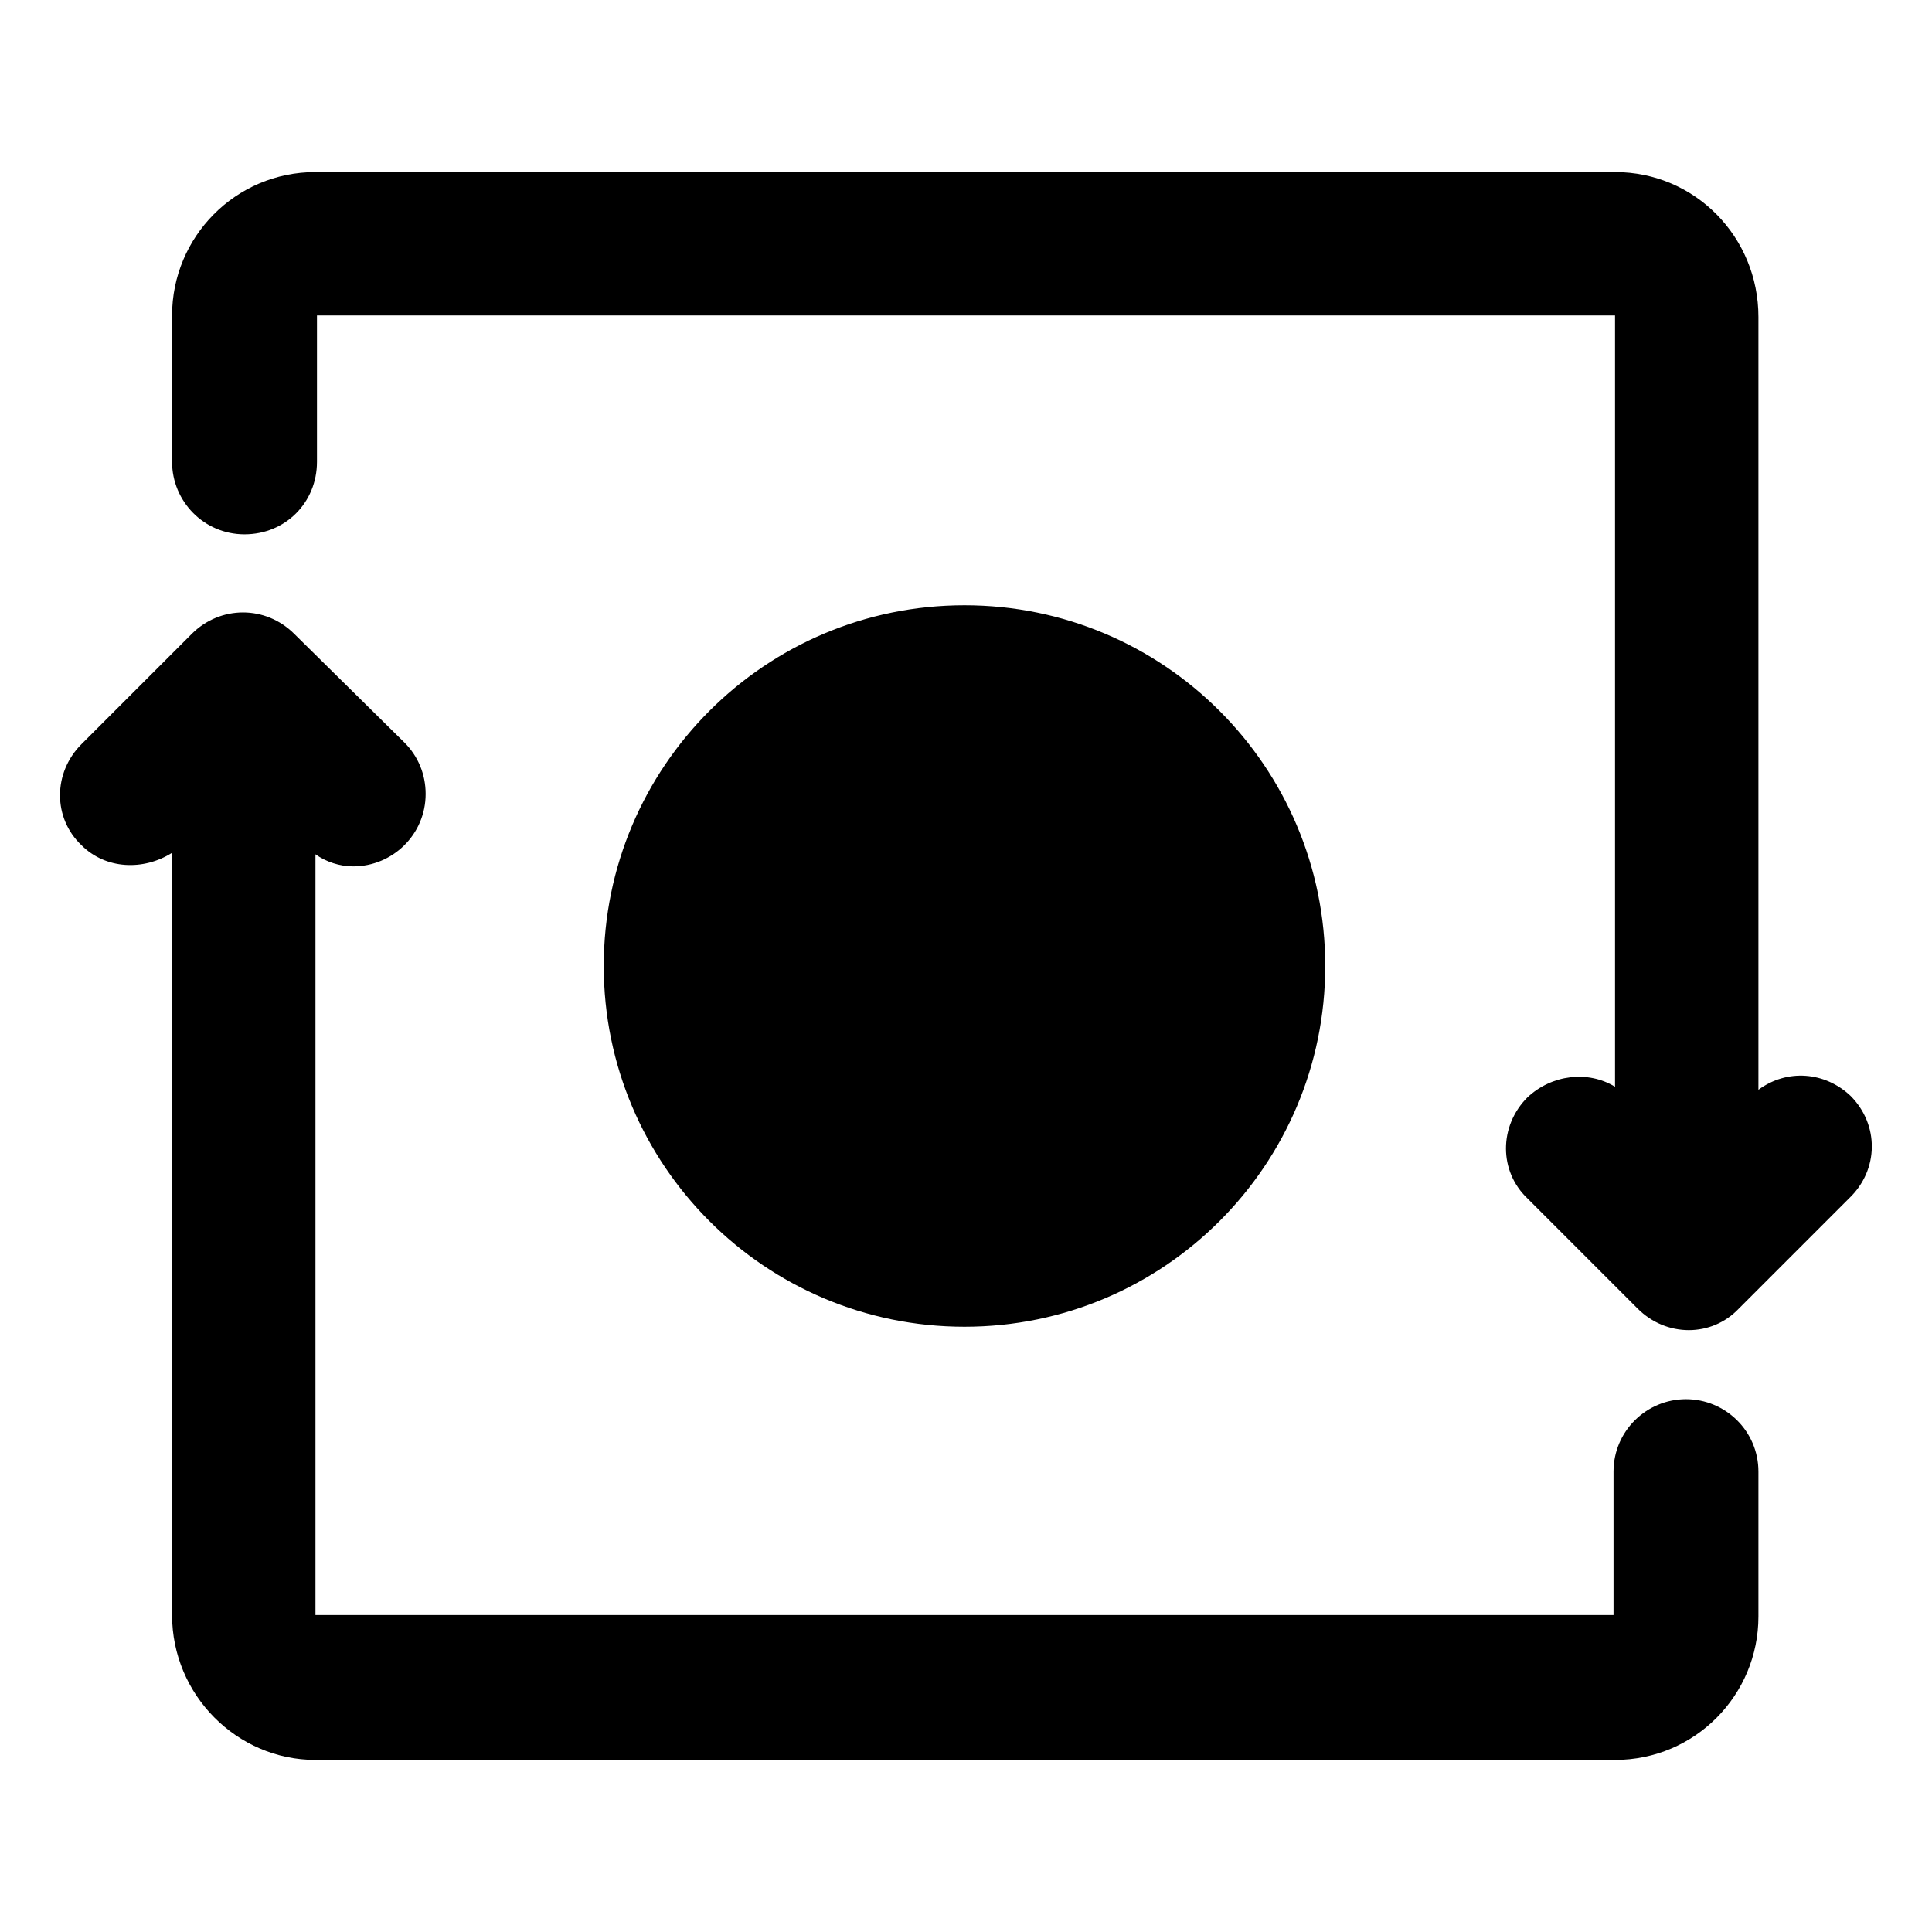 <?xml version="1.0" encoding="utf-8"?>
<!-- Generator: Adobe Illustrator 21.0.0, SVG Export Plug-In . SVG Version: 6.00 Build 0)  -->
<svg version="1.1" id="图层_1" xmlns="http://www.w3.org/2000/svg" xmlns:xlink="http://www.w3.org/1999/xlink" x="0px" y="0px"
	 viewBox="0 0 128 128" style="enable-background:new 0 0 128 128;" xml:space="preserve">
<path d="M87.8,64c0-13.2-10.7-23.9-23.9-23.9S40,50.8,40,64s10.7,23.9,23.9,23.9S87.8,77.2,87.8,64 M122.6,72.6
	c-1.7-1.6-4.2-1.8-6.1-0.4V21c0-5.3-4.2-9.6-9.5-9.6H20.9c-5.3,0-9.5,4.3-9.5,9.5v9.7c0,2.6,2.1,4.8,4.8,4.8s4.8-2.1,4.8-4.8l0-9.7
	l86,0V72c-1.8-1.1-4.2-0.8-5.8,0.7c-1.9,1.9-1.9,4.9,0,6.7c0,0,0,0,0,0l7.3,7.3c1.9,1.9,4.9,1.9,6.7,0c0,0,0,0,0,0l7.3-7.3
	C124.5,77.5,124.5,74.5,122.6,72.6 M111.7,92.7c-2.6,0-4.8,2.1-4.8,4.8l0,9.5l-86,0V56.6c0.7,0.5,1.6,0.8,2.5,0.8
	c2.6,0,4.8-2.1,4.8-4.8c0-1.3-0.5-2.5-1.4-3.4L19.5,42c-1.9-1.9-4.9-1.9-6.8,0c0,0,0,0,0,0l-7.3,7.3c-1.9,1.9-1.9,4.9,0,6.7
	c0,0,0,0,0,0c1.6,1.6,4.1,1.7,6,0.5V107c0,5.3,4.3,9.6,9.5,9.6H107c5.3,0,9.5-4.3,9.5-9.5v-9.6C116.5,94.8,114.3,92.7,111.7,92.7"/>
</svg>
